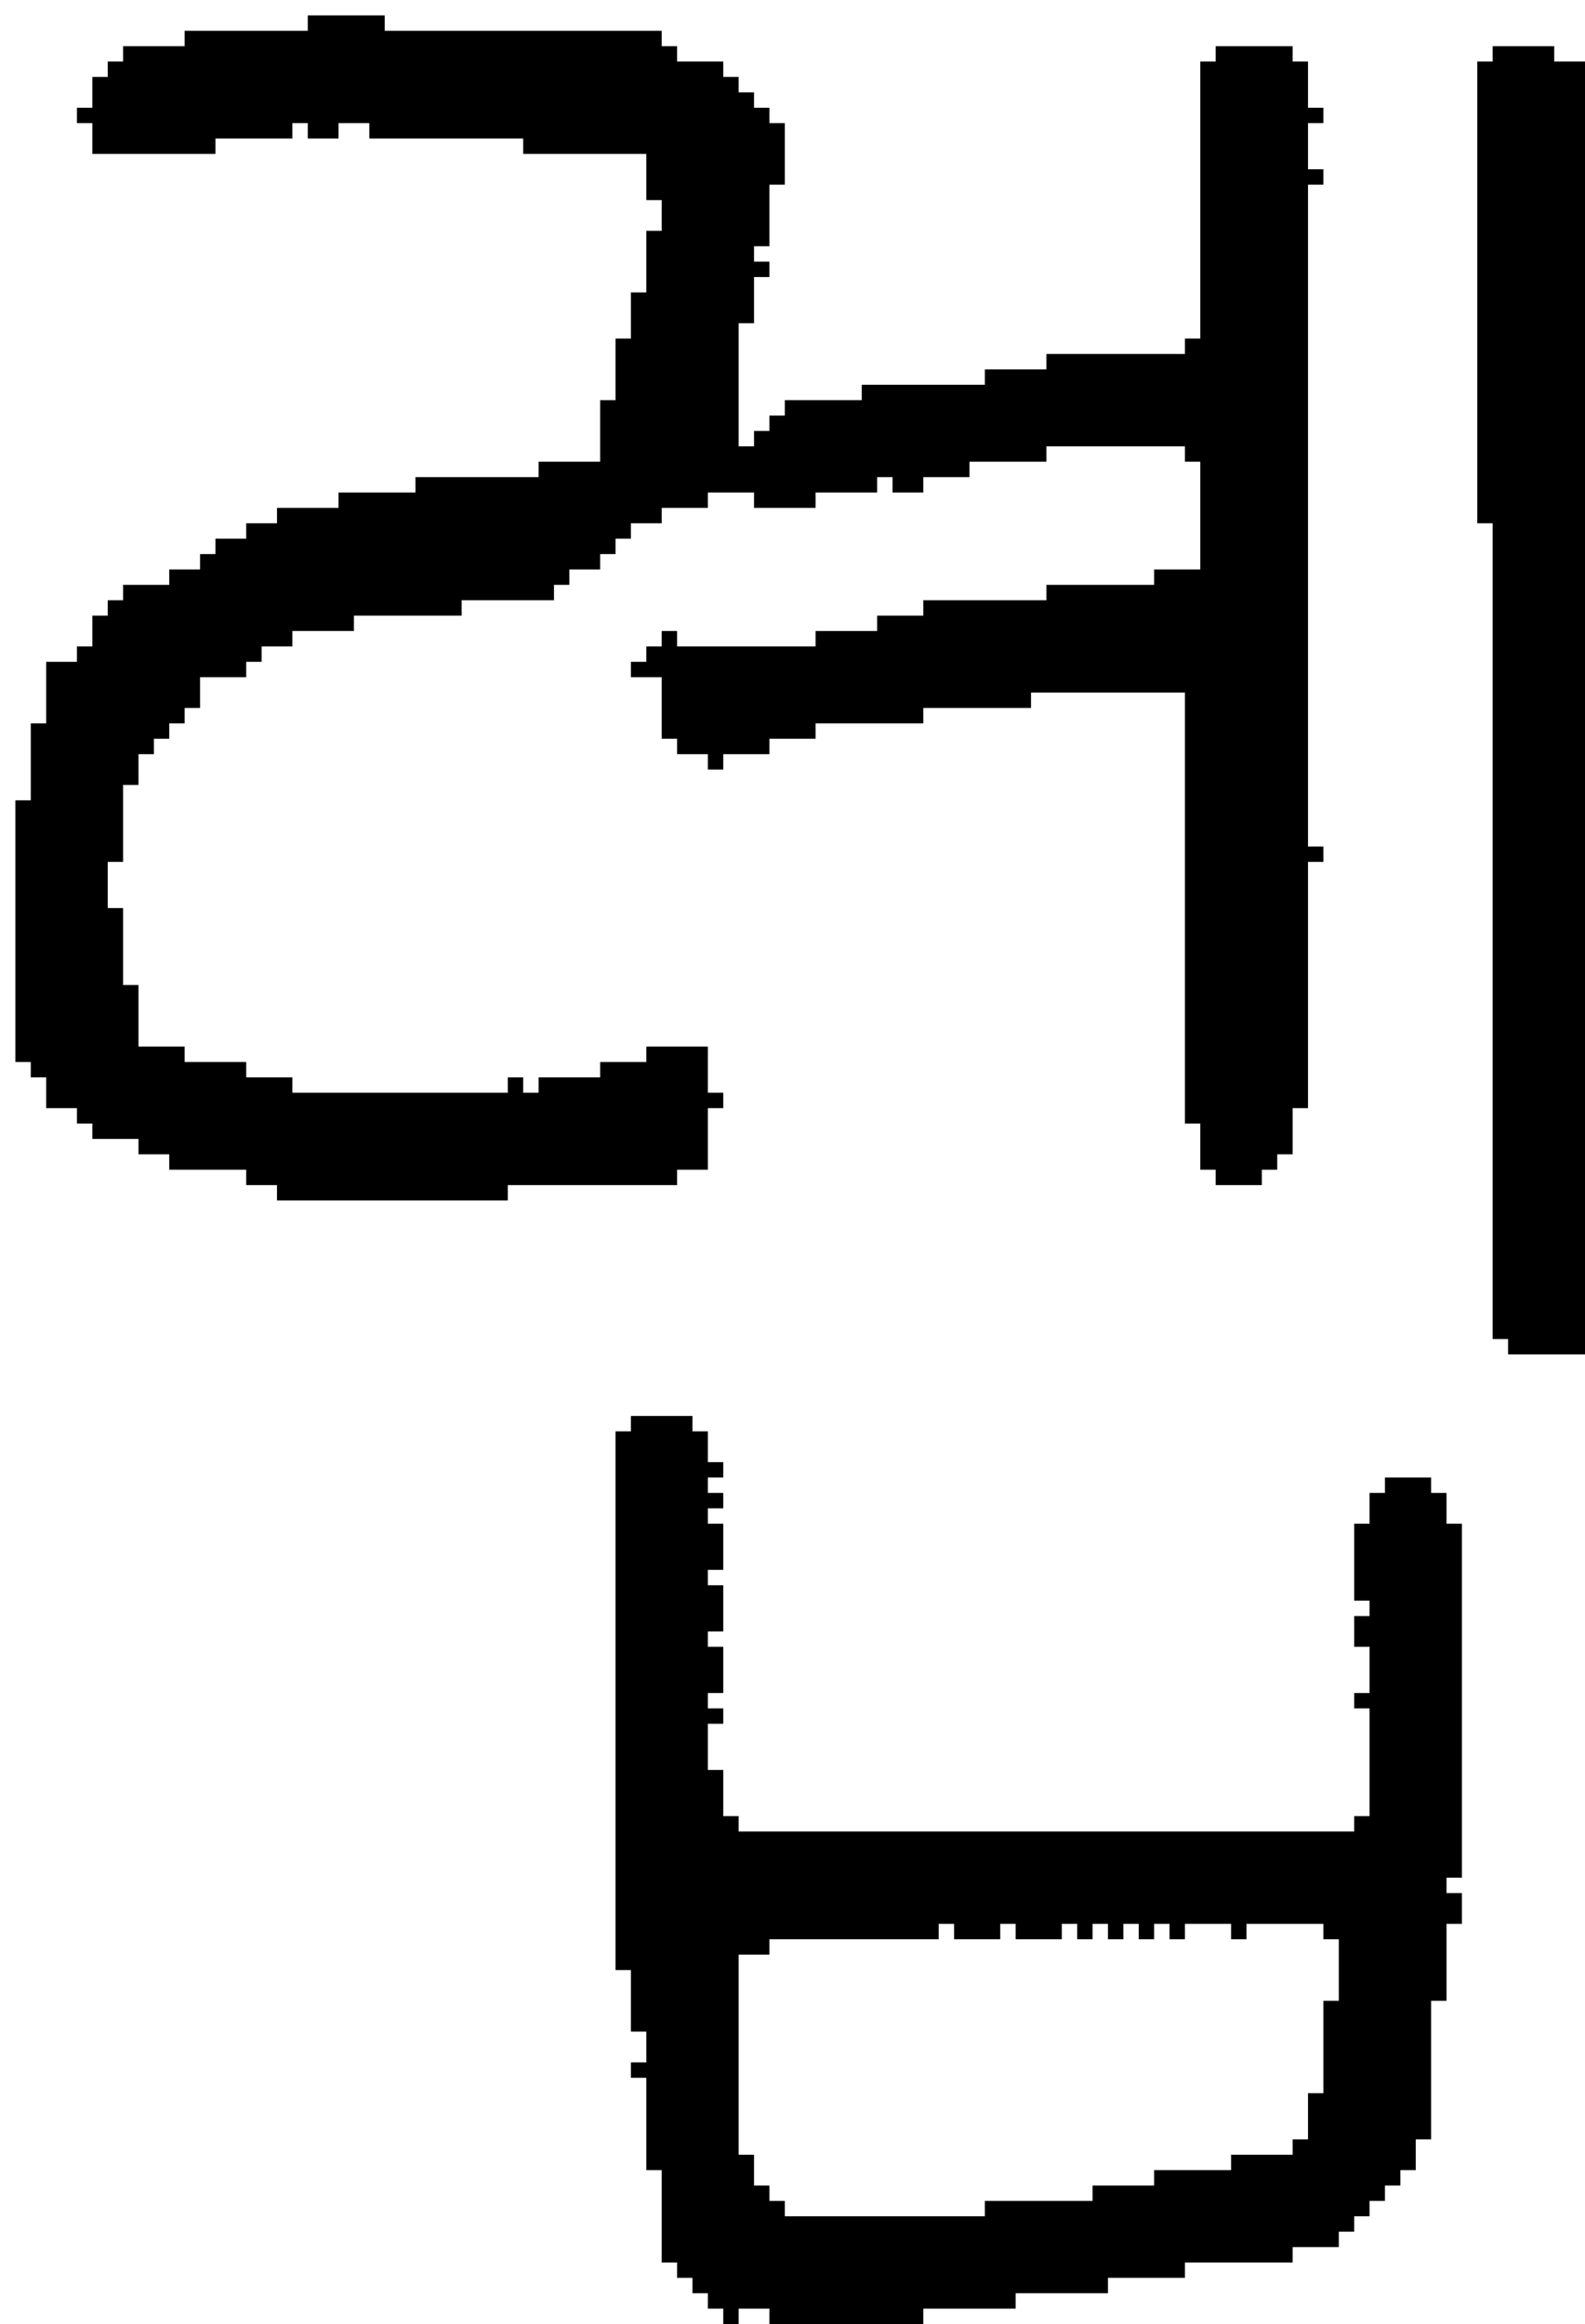 <?xml version="1.0" encoding="UTF-8" standalone="no"?>
<!DOCTYPE svg PUBLIC "-//W3C//DTD SVG 1.1//EN" 
  "http://www.w3.org/Graphics/SVG/1.1/DTD/svg11.dtd">
<svg width="103" height="151"
     xmlns="http://www.w3.org/2000/svg" version="1.1">
 <path d="  M 51,8  L 50,8  L 50,7  L 49,7  L 49,6  L 48,6  L 48,5  L 47,5  L 47,4  L 44,4  L 44,3  L 43,3  L 43,2  L 25,2  L 25,1  L 20,1  L 20,2  L 12,2  L 12,3  L 8,3  L 8,4  L 7,4  L 7,5  L 6,5  L 6,7  L 5,7  L 5,8  L 6,8  L 6,10  L 14,10  L 14,9  L 19,9  L 19,8  L 20,8  L 20,9  L 22,9  L 22,8  L 24,8  L 24,9  L 34,9  L 34,10  L 42,10  L 42,13  L 43,13  L 43,15  L 42,15  L 42,19  L 41,19  L 41,22  L 40,22  L 40,26  L 39,26  L 39,30  L 35,30  L 35,31  L 27,31  L 27,32  L 22,32  L 22,33  L 18,33  L 18,34  L 16,34  L 16,35  L 14,35  L 14,36  L 13,36  L 13,37  L 11,37  L 11,38  L 8,38  L 8,39  L 7,39  L 7,40  L 6,40  L 6,42  L 5,42  L 5,43  L 3,43  L 3,47  L 2,47  L 2,52  L 1,52  L 1,69  L 2,69  L 2,70  L 3,70  L 3,72  L 5,72  L 5,73  L 6,73  L 6,74  L 9,74  L 9,75  L 11,75  L 11,76  L 16,76  L 16,77  L 18,77  L 18,78  L 33,78  L 33,77  L 44,77  L 44,76  L 46,76  L 46,72  L 47,72  L 47,71  L 46,71  L 46,68  L 42,68  L 42,69  L 39,69  L 39,70  L 35,70  L 35,71  L 34,71  L 34,70  L 33,70  L 33,71  L 19,71  L 19,70  L 16,70  L 16,69  L 12,69  L 12,68  L 9,68  L 9,64  L 8,64  L 8,59  L 7,59  L 7,56  L 8,56  L 8,51  L 9,51  L 9,49  L 10,49  L 10,48  L 11,48  L 11,47  L 12,47  L 12,46  L 13,46  L 13,44  L 16,44  L 16,43  L 17,43  L 17,42  L 19,42  L 19,41  L 23,41  L 23,40  L 30,40  L 30,39  L 36,39  L 36,38  L 37,38  L 37,37  L 39,37  L 39,36  L 40,36  L 40,35  L 41,35  L 41,34  L 43,34  L 43,33  L 46,33  L 46,32  L 49,32  L 49,33  L 53,33  L 53,32  L 57,32  L 57,31  L 58,31  L 58,32  L 60,32  L 60,31  L 63,31  L 63,30  L 68,30  L 68,29  L 77,29  L 77,30  L 78,30  L 78,37  L 75,37  L 75,38  L 68,38  L 68,39  L 60,39  L 60,40  L 57,40  L 57,41  L 53,41  L 53,42  L 44,42  L 44,41  L 43,41  L 43,42  L 42,42  L 42,43  L 41,43  L 41,44  L 43,44  L 43,48  L 44,48  L 44,49  L 46,49  L 46,50  L 47,50  L 47,49  L 50,49  L 50,48  L 53,48  L 53,47  L 60,47  L 60,46  L 67,46  L 67,45  L 77,45  L 77,73  L 78,73  L 78,76  L 79,76  L 79,77  L 82,77  L 82,76  L 83,76  L 83,75  L 84,75  L 84,72  L 85,72  L 85,56  L 86,56  L 86,55  L 85,55  L 85,12  L 86,12  L 86,11  L 85,11  L 85,8  L 86,8  L 86,7  L 85,7  L 85,4  L 84,4  L 84,3  L 79,3  L 79,4  L 78,4  L 78,22  L 77,22  L 77,23  L 68,23  L 68,24  L 64,24  L 64,25  L 56,25  L 56,26  L 51,26  L 51,27  L 50,27  L 50,28  L 49,28  L 49,29  L 48,29  L 48,21  L 49,21  L 49,18  L 50,18  L 50,17  L 49,17  L 49,16  L 50,16  L 50,12  L 51,12  Z  " style="fill:rgb(0, 0, 0); fill-opacity:1.000; stroke:none;" />
 <path d="  M 47,99  L 46,99  L 46,98  L 47,98  L 47,97  L 46,97  L 46,96  L 47,96  L 47,95  L 46,95  L 46,93  L 45,93  L 45,92  L 41,92  L 41,93  L 40,93  L 40,128  L 41,128  L 41,132  L 42,132  L 42,134  L 41,134  L 41,135  L 42,135  L 42,141  L 43,141  L 43,147  L 44,147  L 44,148  L 45,148  L 45,149  L 46,149  L 46,150  L 47,150  L 47,151  L 48,151  L 48,150  L 50,150  L 50,151  L 60,151  L 60,150  L 66,150  L 66,149  L 72,149  L 72,148  L 77,148  L 77,147  L 84,147  L 84,146  L 87,146  L 87,145  L 88,145  L 88,144  L 89,144  L 89,143  L 90,143  L 90,142  L 91,142  L 91,141  L 92,141  L 92,139  L 93,139  L 93,130  L 94,130  L 94,125  L 95,125  L 95,123  L 94,123  L 94,122  L 95,122  L 95,99  L 94,99  L 94,97  L 93,97  L 93,96  L 90,96  L 90,97  L 89,97  L 89,99  L 88,99  L 88,104  L 89,104  L 89,105  L 88,105  L 88,107  L 89,107  L 89,110  L 88,110  L 88,111  L 89,111  L 89,118  L 88,118  L 88,119  L 48,119  L 48,118  L 47,118  L 47,115  L 46,115  L 46,112  L 47,112  L 47,111  L 46,111  L 46,110  L 47,110  L 47,107  L 46,107  L 46,106  L 47,106  L 47,103  L 46,103  L 46,102  L 47,102  Z  M 71,142  L 71,143  L 64,143  L 64,144  L 51,144  L 51,143  L 50,143  L 50,142  L 49,142  L 49,140  L 48,140  L 48,127  L 50,127  L 50,126  L 61,126  L 61,125  L 62,125  L 62,126  L 65,126  L 65,125  L 66,125  L 66,126  L 69,126  L 69,125  L 70,125  L 70,126  L 71,126  L 71,125  L 72,125  L 72,126  L 73,126  L 73,125  L 74,125  L 74,126  L 75,126  L 75,125  L 76,125  L 76,126  L 77,126  L 77,125  L 80,125  L 80,126  L 81,126  L 81,125  L 86,125  L 86,126  L 87,126  L 87,130  L 86,130  L 86,136  L 85,136  L 85,139  L 84,139  L 84,140  L 80,140  L 80,141  L 75,141  L 75,142  Z  " style="fill:rgb(0, 0, 0); fill-opacity:1.000; stroke:none;" />
 <path d="  M 103,4  L 101,4  L 101,3  L 97,3  L 97,4  L 96,4  L 96,34  L 97,34  L 97,87  L 98,87  L 98,88  L 103,88  Z  " style="fill:rgb(0, 0, 0); fill-opacity:1.000; stroke:none;" />
</svg>
